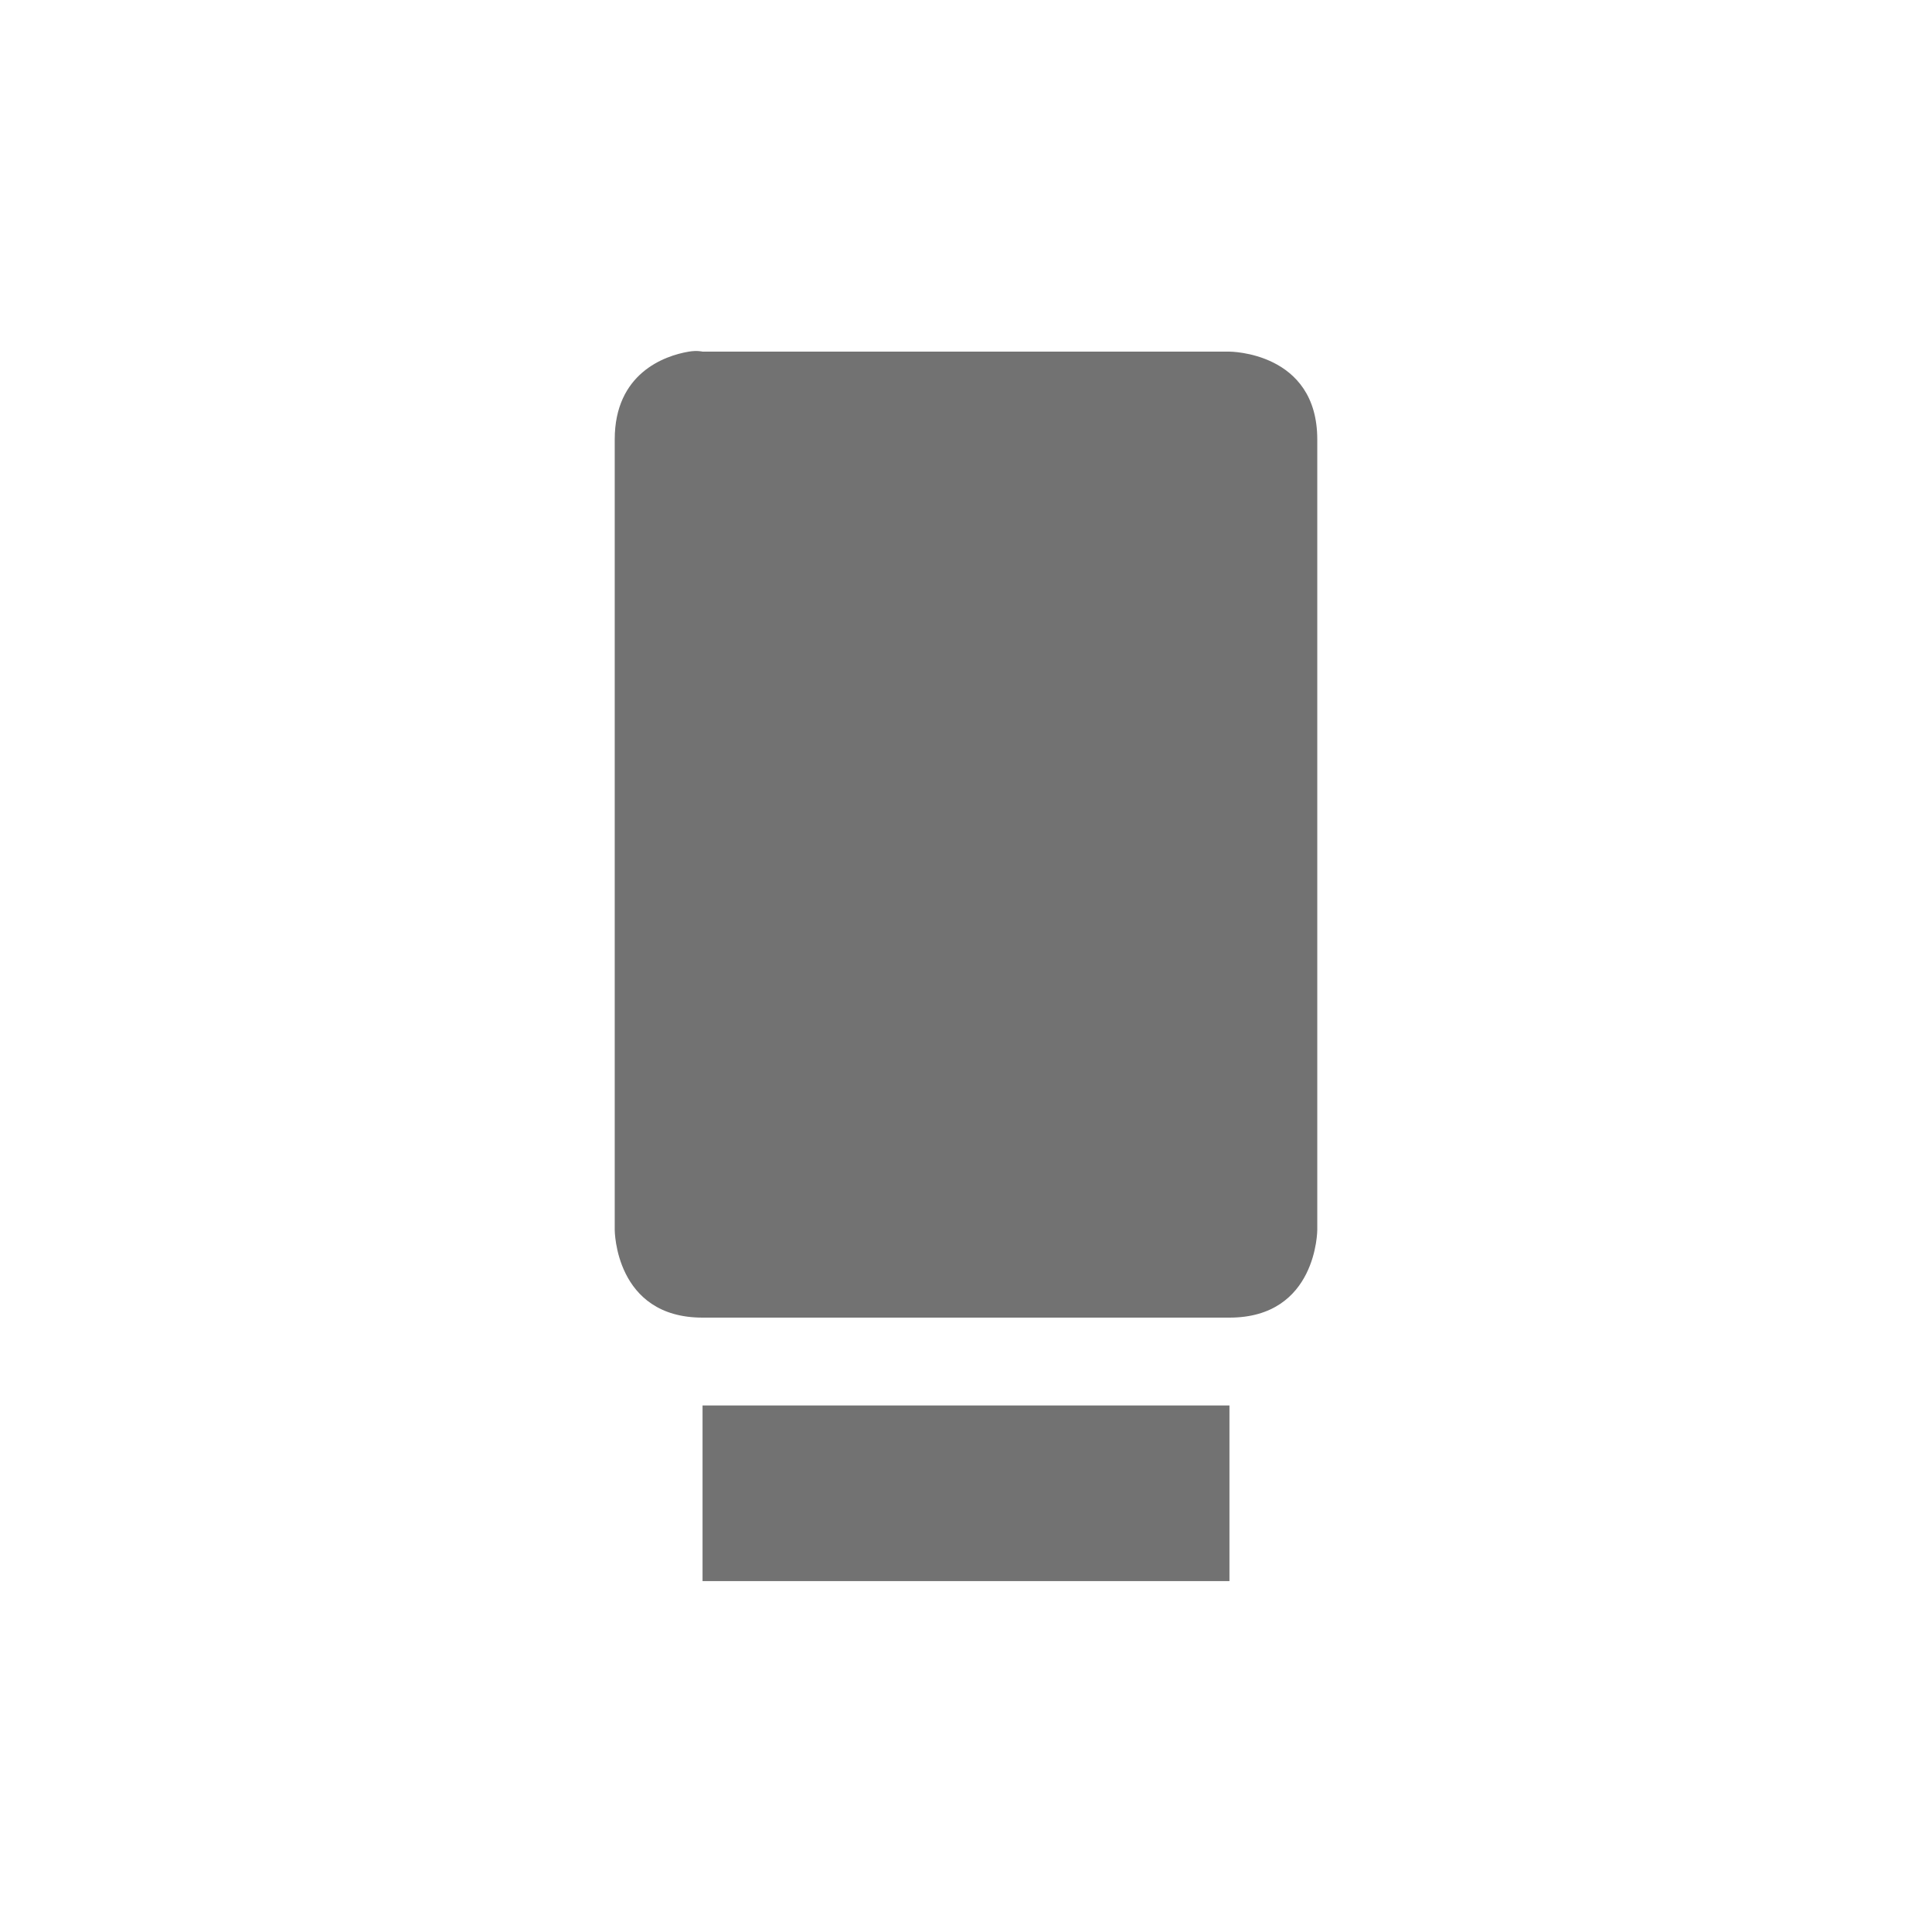 <?xml version="1.0" encoding="UTF-8"?>
<svg xmlns="http://www.w3.org/2000/svg" xmlns:xlink="http://www.w3.org/1999/xlink" width="22" height="22" viewBox="0 0 22 22">
<path fill-rule="nonzero" fill="rgb(44.706%, 44.706%, 44.706%)" fill-opacity="1" d="M 7.844 4.004 C 7.562 4.051 7 4.254 7 5.004 L 7 14.004 C 7 14.004 7 15.004 8 15.004 L 14 15.004 C 15 15.004 15 14.004 15 14.004 L 15 5.004 C 15 4.004 14 4.004 14 4.004 L 8 4.004 C 8 4.004 7.938 3.988 7.844 4.004 Z M 8 16.004 L 8 18.004 L 14 18.004 L 14 16.004 Z M 8 16.004 "/>
</svg>
